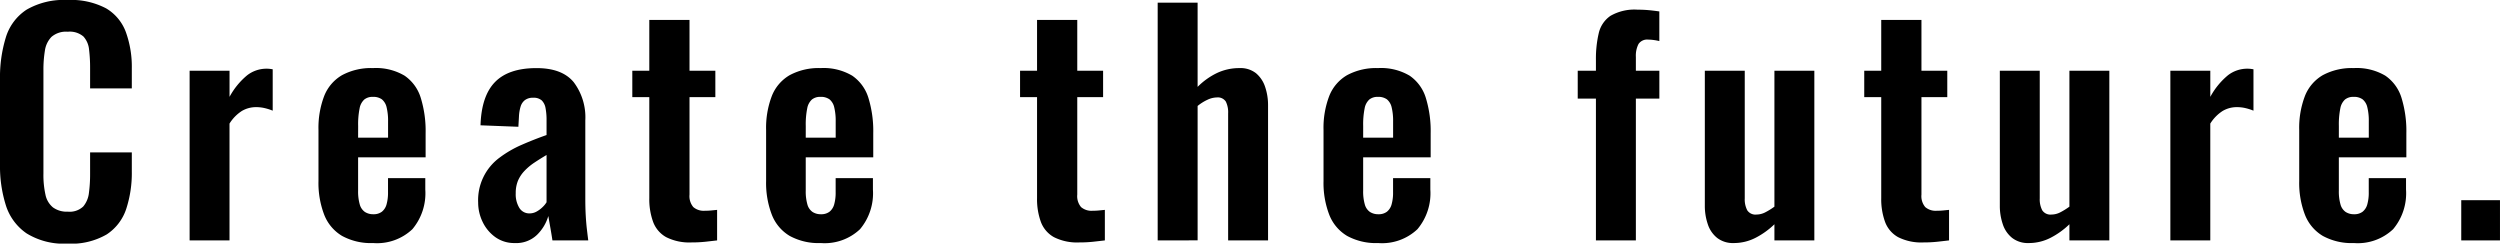 <svg xmlns="http://www.w3.org/2000/svg" width="323.641" height="31.54" viewBox="0 0 323.641 31.54"><g transform="translate(-156.862 -400.416)"><path d="M165.6,431.956a9.188,9.188,0,0,1-5.3-1.33A6.924,6.924,0,0,1,157.622,427a16.87,16.87,0,0,1-.76-5.3V410.714a17.616,17.616,0,0,1,.76-5.472,6.556,6.556,0,0,1,2.679-3.572,9.622,9.622,0,0,1,5.3-1.254,9.722,9.722,0,0,1,5,1.083,5.961,5.961,0,0,1,2.565,3.1,13.217,13.217,0,0,1,.76,4.674v2.584h-5.4v-2.66a19.238,19.238,0,0,0-.133-2.356,2.932,2.932,0,0,0-.722-1.691,2.711,2.711,0,0,0-2.033-.627,2.885,2.885,0,0,0-2.109.665,3.2,3.2,0,0,0-.855,1.786,15.186,15.186,0,0,0-.19,2.527v13.376a11.853,11.853,0,0,0,.266,2.755,2.854,2.854,0,0,0,.969,1.634,3.027,3.027,0,0,0,1.919.551,2.555,2.555,0,0,0,1.995-.665,3.277,3.277,0,0,0,.741-1.767,18.24,18.24,0,0,0,.152-2.47v-2.774h5.4v2.47a14.945,14.945,0,0,1-.722,4.845,6.3,6.3,0,0,1-2.527,3.306A9.133,9.133,0,0,1,165.6,431.956Z"/><path d="M181.409,431.538V409.574h5.168v3.382a9.45,9.45,0,0,1,2.28-2.793,4.086,4.086,0,0,1,2.508-.855,3.828,3.828,0,0,1,.4.019c.114.013.247.032.4.057v5.358a6.9,6.9,0,0,0-1.008-.323,4.787,4.787,0,0,0-1.121-.133,3.6,3.6,0,0,0-1.862.494,5.2,5.2,0,0,0-1.6,1.634v15.124Z"/><path d="M205.16,431.88a7.765,7.765,0,0,1-4.028-.931,5.515,5.515,0,0,1-2.3-2.736,11.444,11.444,0,0,1-.741-4.351V417.25a11.532,11.532,0,0,1,.741-4.408,5.4,5.4,0,0,1,2.318-2.7,7.921,7.921,0,0,1,4.009-.912,7.248,7.248,0,0,1,4.085.988,5.384,5.384,0,0,1,2.089,2.869,14.564,14.564,0,0,1,.628,4.579v3.116h-8.74v4.332a6.078,6.078,0,0,0,.209,1.748,1.74,1.74,0,0,0,.665.988,1.938,1.938,0,0,0,1.1.3,1.75,1.75,0,0,0,1.1-.323,1.831,1.831,0,0,0,.608-.95,5.552,5.552,0,0,0,.19-1.577v-1.824h4.826v1.482a7.227,7.227,0,0,1-1.673,5.13A6.654,6.654,0,0,1,205.16,431.88Zm-1.938-13.642H207.1v-2.09a7.312,7.312,0,0,0-.19-1.843,1.87,1.87,0,0,0-.608-1.026,1.893,1.893,0,0,0-1.178-.323,1.684,1.684,0,0,0-1.1.342,2.029,2.029,0,0,0-.608,1.14,10.419,10.419,0,0,0-.19,2.28Z"/><path d="M223.513,431.88a4.193,4.193,0,0,1-2.546-.779,5.162,5.162,0,0,1-1.634-1.976,5.722,5.722,0,0,1-.57-2.489,6.832,6.832,0,0,1,2.774-5.814,14.158,14.158,0,0,1,2.85-1.653q1.6-.7,3.23-1.273V416a8.059,8.059,0,0,0-.133-1.6,1.83,1.83,0,0,0-.494-.988,1.585,1.585,0,0,0-1.121-.342,1.682,1.682,0,0,0-1.045.3,1.657,1.657,0,0,0-.57.855,5.231,5.231,0,0,0-.209,1.273l-.076,1.33-4.9-.19q.114-3.8,1.881-5.605t5.377-1.8q3.306,0,4.807,1.824a7.54,7.54,0,0,1,1.5,4.94v10.146q0,1.217.057,2.2t.152,1.786q.095.8.171,1.406h-4.636q-.114-.759-.285-1.729t-.247-1.425A5.623,5.623,0,0,1,226.4,430.8,3.863,3.863,0,0,1,223.513,431.88Zm1.9-3.838a1.859,1.859,0,0,0,.931-.247,3.587,3.587,0,0,0,.779-.589,3.025,3.025,0,0,0,.494-.608V420.48q-.836.495-1.577.988a7.359,7.359,0,0,0-1.292,1.083,4.268,4.268,0,0,0-.836,1.273,4.127,4.127,0,0,0-.285,1.6,3.382,3.382,0,0,0,.475,1.919A1.5,1.5,0,0,0,225.413,428.042Z"/><path d="M246.39,431.8a6.649,6.649,0,0,1-3.287-.684,3.751,3.751,0,0,1-1.691-1.976,8.623,8.623,0,0,1-.494-3.078V412.994h-2.2v-3.42h2.2V403h5.206v6.574h3.344v3.42h-3.344V425.61a2.18,2.18,0,0,0,.494,1.615,2.06,2.06,0,0,0,1.482.475c.278,0,.551-.012.817-.038s.525-.05.779-.076v3.952q-.646.076-1.5.171A16.45,16.45,0,0,1,246.39,431.8Z"/><path d="M263.109,431.88a7.765,7.765,0,0,1-4.028-.931,5.515,5.515,0,0,1-2.3-2.736,11.444,11.444,0,0,1-.741-4.351V417.25a11.531,11.531,0,0,1,.741-4.408,5.4,5.4,0,0,1,2.318-2.7,7.921,7.921,0,0,1,4.009-.912,7.248,7.248,0,0,1,4.085.988,5.391,5.391,0,0,1,2.09,2.869,14.6,14.6,0,0,1,.627,4.579v3.116h-8.74v4.332a6.077,6.077,0,0,0,.209,1.748,1.74,1.74,0,0,0,.665.988,1.938,1.938,0,0,0,1.1.3,1.75,1.75,0,0,0,1.1-.323,1.83,1.83,0,0,0,.608-.95,5.551,5.551,0,0,0,.19-1.577v-1.824h4.826v1.482a7.231,7.231,0,0,1-1.672,5.13A6.657,6.657,0,0,1,263.109,431.88Zm-1.938-13.642h3.876v-2.09a7.311,7.311,0,0,0-.19-1.843,1.87,1.87,0,0,0-.608-1.026,1.893,1.893,0,0,0-1.178-.323,1.686,1.686,0,0,0-1.1.342,2.029,2.029,0,0,0-.608,1.14,10.42,10.42,0,0,0-.19,2.28Z"/><path d="M296.586,431.8a6.645,6.645,0,0,1-3.286-.684,3.747,3.747,0,0,1-1.691-1.976,8.6,8.6,0,0,1-.494-3.078V412.994h-2.2v-3.42h2.2V403h5.206v6.574h3.344v3.42h-3.344V425.61a2.18,2.18,0,0,0,.493,1.615,2.065,2.065,0,0,0,1.483.475c.278,0,.551-.012.817-.038s.525-.05.779-.076v3.952q-.648.076-1.5.171A16.455,16.455,0,0,1,296.586,431.8Z"/><path d="M306.731,431.538v-30.78H311.9v10.906a9.028,9.028,0,0,1,2.489-1.786,6.736,6.736,0,0,1,2.944-.646,3.222,3.222,0,0,1,2.129.665,3.9,3.9,0,0,1,1.178,1.767,7.31,7.31,0,0,1,.38,2.394v17.48h-5.168V415.084a3.112,3.112,0,0,0-.3-1.52,1.24,1.24,0,0,0-1.178-.532,2.933,2.933,0,0,0-1.2.3,5.925,5.925,0,0,0-1.273.8v17.4Z"/><path d="M335.27,431.88a7.765,7.765,0,0,1-4.028-.931,5.515,5.515,0,0,1-2.3-2.736,11.444,11.444,0,0,1-.741-4.351V417.25a11.532,11.532,0,0,1,.741-4.408,5.4,5.4,0,0,1,2.318-2.7,7.921,7.921,0,0,1,4.009-.912,7.248,7.248,0,0,1,4.085.988,5.391,5.391,0,0,1,2.09,2.869,14.6,14.6,0,0,1,.627,4.579v3.116h-8.74v4.332a6.079,6.079,0,0,0,.209,1.748,1.74,1.74,0,0,0,.665.988,1.938,1.938,0,0,0,1.1.3,1.75,1.75,0,0,0,1.1-.323,1.831,1.831,0,0,0,.608-.95,5.516,5.516,0,0,0,.19-1.577v-1.824h4.826v1.482a7.227,7.227,0,0,1-1.672,5.13A6.657,6.657,0,0,1,335.27,431.88Zm-1.938-13.642h3.876v-2.09a7.266,7.266,0,0,0-.19-1.843,1.87,1.87,0,0,0-.608-1.026,1.893,1.893,0,0,0-1.178-.323,1.686,1.686,0,0,0-1.1.342,2.029,2.029,0,0,0-.608,1.14,10.418,10.418,0,0,0-.19,2.28Z"/><path d="M363.465,431.538V413.184h-2.356v-3.61h2.356v-1.406a14.464,14.464,0,0,1,.361-3.439,3.721,3.721,0,0,1,1.52-2.261,6.245,6.245,0,0,1,3.515-.8q.722,0,1.368.057t1.444.171v3.838c-.2-.05-.437-.1-.7-.133a5.252,5.252,0,0,0-.741-.057,1.34,1.34,0,0,0-1.254.57,3.3,3.3,0,0,0-.342,1.672v1.786h3.04v3.61h-3.04v18.354Z"/><path d="M381.287,431.88a3.312,3.312,0,0,1-2.128-.665,3.756,3.756,0,0,1-1.216-1.786,7.328,7.328,0,0,1-.38-2.375v-17.48h5.168V426.1a3.05,3.05,0,0,0,.323,1.539,1.267,1.267,0,0,0,1.2.551,2.511,2.511,0,0,0,1.159-.3,8.683,8.683,0,0,0,1.159-.722V409.574h5.168v21.964h-5.168v-2.09a10.212,10.212,0,0,1-2.432,1.748A6.145,6.145,0,0,1,381.287,431.88Z"/><path d="M405.872,431.8a6.649,6.649,0,0,1-3.287-.684,3.745,3.745,0,0,1-1.69-1.976,8.6,8.6,0,0,1-.495-3.078V412.994h-2.2v-3.42h2.2V403h5.206v6.574h3.344v3.42h-3.344V425.61a2.18,2.18,0,0,0,.494,1.615,2.061,2.061,0,0,0,1.483.475c.278,0,.55-.012.816-.038s.526-.05.779-.076v3.952q-.646.076-1.5.171A16.45,16.45,0,0,1,405.872,431.8Z"/><path d="M419.476,431.88a3.312,3.312,0,0,1-2.128-.665,3.756,3.756,0,0,1-1.216-1.786,7.328,7.328,0,0,1-.38-2.375v-17.48h5.168V426.1a3.049,3.049,0,0,0,.323,1.539,1.267,1.267,0,0,0,1.2.551,2.511,2.511,0,0,0,1.159-.3,8.683,8.683,0,0,0,1.159-.722V409.574h5.168v21.964h-5.168v-2.09a10.212,10.212,0,0,1-2.432,1.748A6.145,6.145,0,0,1,419.476,431.88Z"/><path d="M437.829,431.538V409.574H443v3.382a9.45,9.45,0,0,1,2.28-2.793,4.086,4.086,0,0,1,2.508-.855,3.827,3.827,0,0,1,.4.019q.171.02.4.057v5.358a6.844,6.844,0,0,0-1.007-.323,4.8,4.8,0,0,0-1.121-.133,3.594,3.594,0,0,0-1.862.494,5.2,5.2,0,0,0-1.6,1.634v15.124Z"/><path d="M461.579,431.88a7.765,7.765,0,0,1-4.028-.931,5.515,5.515,0,0,1-2.3-2.736,11.444,11.444,0,0,1-.741-4.351V417.25a11.531,11.531,0,0,1,.741-4.408,5.409,5.409,0,0,1,2.318-2.7,7.924,7.924,0,0,1,4.009-.912,7.248,7.248,0,0,1,4.085.988,5.391,5.391,0,0,1,2.09,2.869,14.6,14.6,0,0,1,.627,4.579v3.116h-8.74v4.332a6.077,6.077,0,0,0,.209,1.748,1.74,1.74,0,0,0,.665.988,1.938,1.938,0,0,0,1.1.3,1.75,1.75,0,0,0,1.1-.323,1.824,1.824,0,0,0,.608-.95,5.515,5.515,0,0,0,.19-1.577v-1.824h4.826v1.482a7.227,7.227,0,0,1-1.672,5.13A6.657,6.657,0,0,1,461.579,431.88Zm-1.938-13.642h3.876v-2.09a7.265,7.265,0,0,0-.19-1.843,1.864,1.864,0,0,0-.608-1.026,1.893,1.893,0,0,0-1.178-.323,1.686,1.686,0,0,0-1.1.342,2.035,2.035,0,0,0-.608,1.14,10.42,10.42,0,0,0-.19,2.28Z"/><path d="M475.487,431.538v-5.206H480.5v5.206Z"/></g></svg>